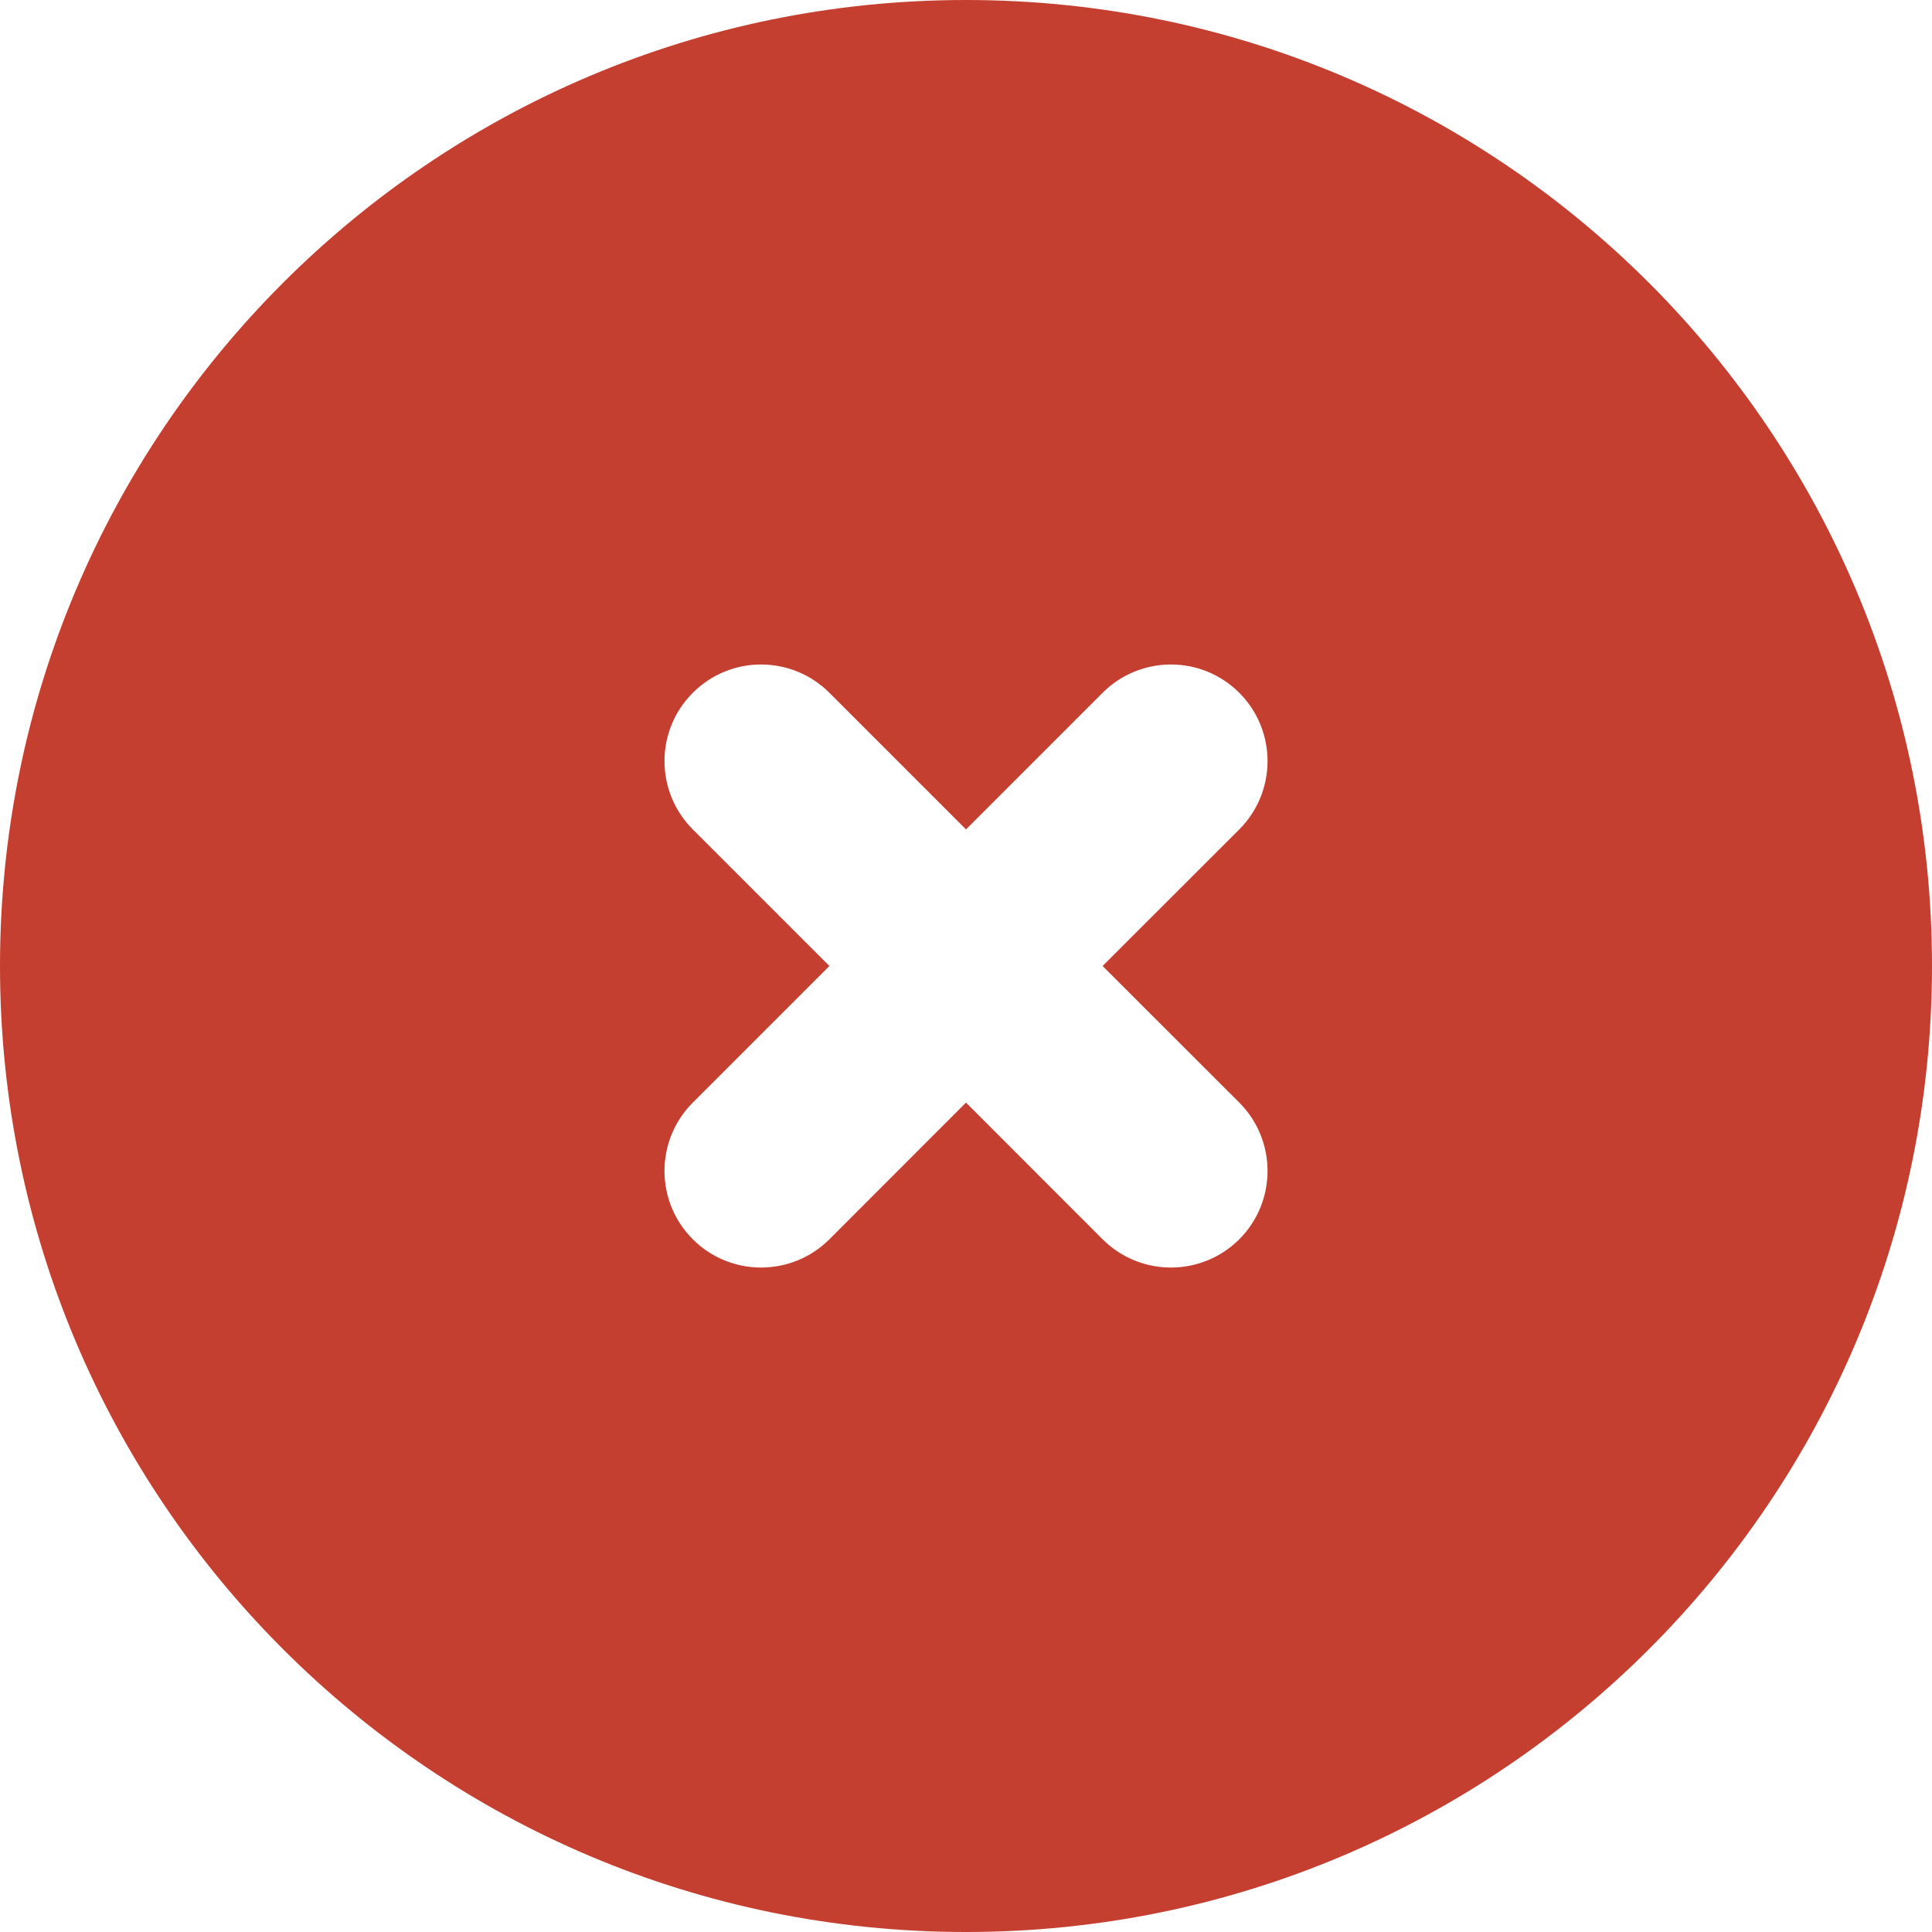 <svg width="20" height="20" viewBox="0 0 20 20" fill="none" xmlns="http://www.w3.org/2000/svg">
<path fill-rule="evenodd" clip-rule="evenodd" d="M10 20C15.523 20 20 15.523 20 10C20 4.477 15.523 0 10 0C4.477 0 0 4.477 0 10C0 15.523 4.477 20 10 20ZM8.586 7.172C8.195 6.781 7.562 6.781 7.172 7.172C6.781 7.562 6.781 8.195 7.172 8.586L8.586 10L7.172 11.414C6.781 11.805 6.781 12.438 7.172 12.829C7.562 13.219 8.195 13.219 8.586 12.829L10 11.414L11.414 12.829C11.805 13.219 12.438 13.219 12.829 12.829C13.219 12.438 13.219 11.805 12.829 11.414L11.414 10L12.829 8.586C13.219 8.195 13.219 7.562 12.829 7.172C12.438 6.781 11.805 6.781 11.414 7.172L10 8.586L8.586 7.172Z" fill="#C53F30"/>
</svg>
